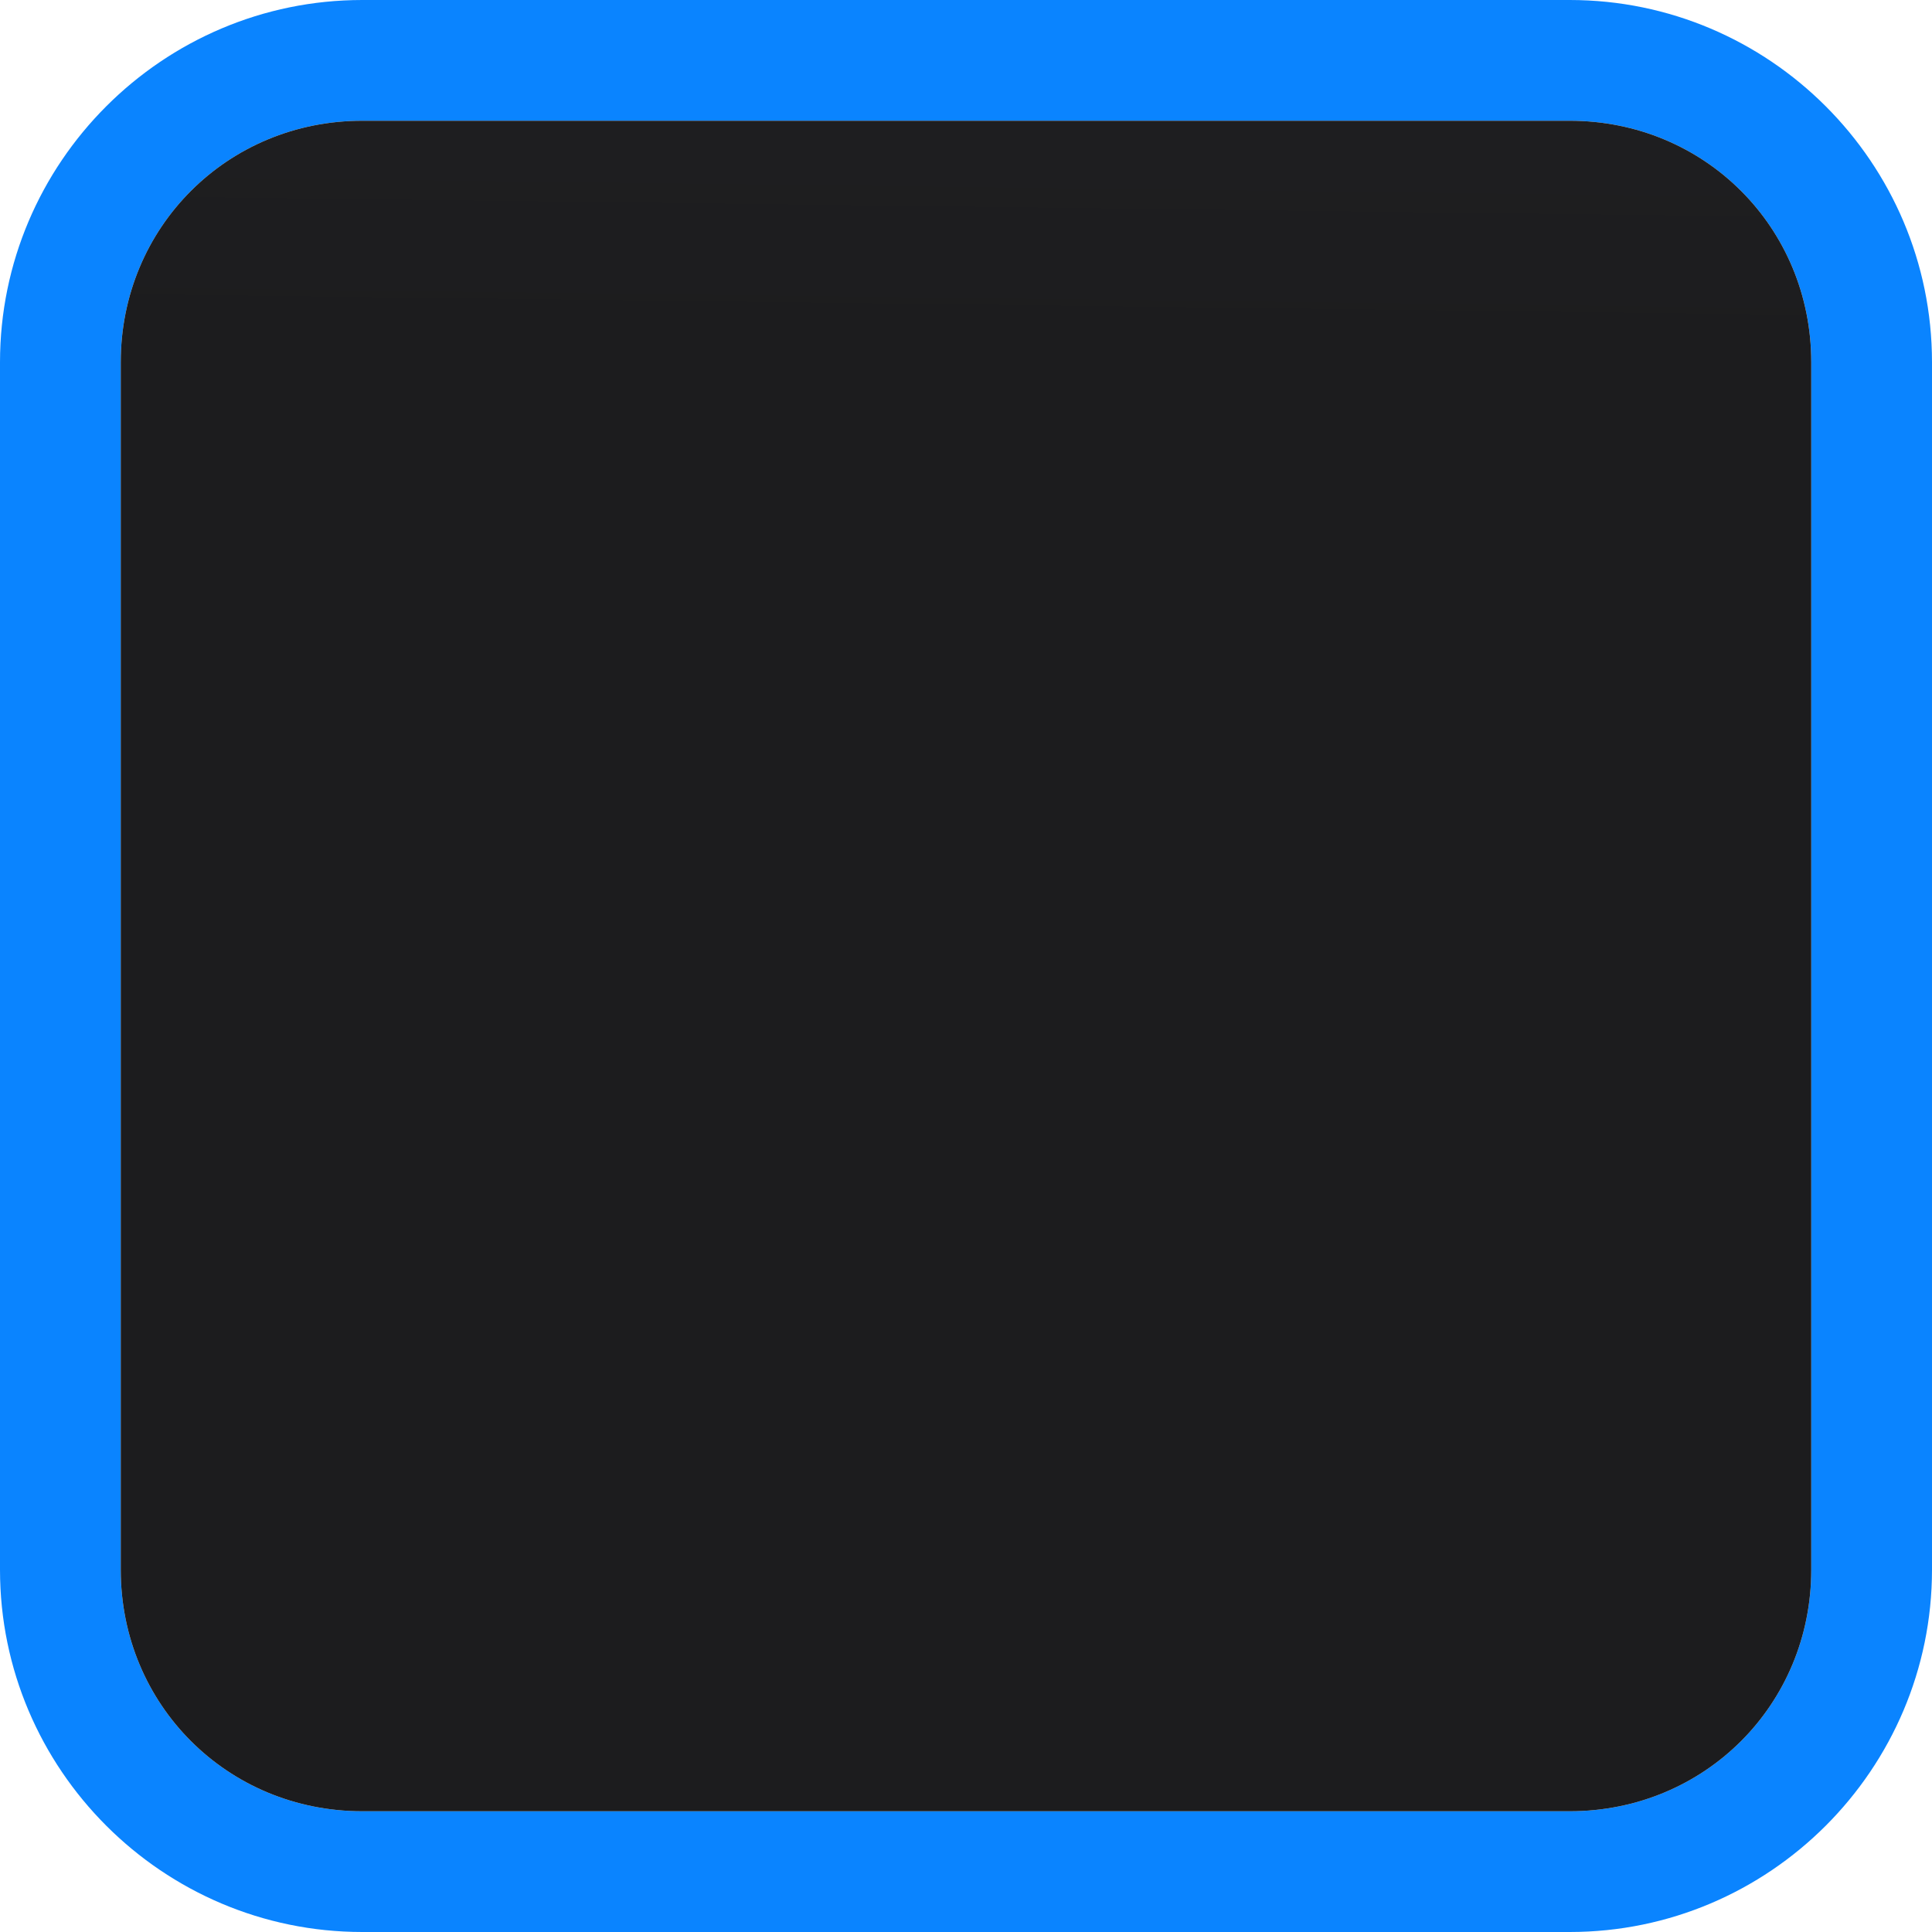 <svg viewBox="0 0 16 16" xmlns="http://www.w3.org/2000/svg" xmlns:xlink="http://www.w3.org/1999/xlink"><linearGradient id="a" gradientUnits="userSpaceOnUse" x1="-20.831" x2="-20.661" y1="2.576" y2="-11.186"><stop offset="0" stop-color="#1c1c1e"/><stop offset="1" stop-color="#2d2d2d"/></linearGradient>





     /&amp;amp;amp;gt;
 <path d="m3 0c-1.653 0-3 1.347-3 3v10c0 1.653 1.347 3 3 3h10c1.653 0 3-1.347 3-3v-10c0-1.653-1.347-3-3-3zm0 1h10c1.117 0 2 .883 2 2v10c0 1.117-.883 2-2 2h-10c-1.117 0-2-.883-2-2v-10c0-1.117.883-2 2-2z" fill="#0a84ff"/><path d="m3 1h10c1.117 0 2 .883 2 2v10c0 1.117-.883 2-2 2h-10c-1.117 0-2-.883-2-2v-10c0-1.117.883-2 2-2z" fill="url(#a)"/></svg>